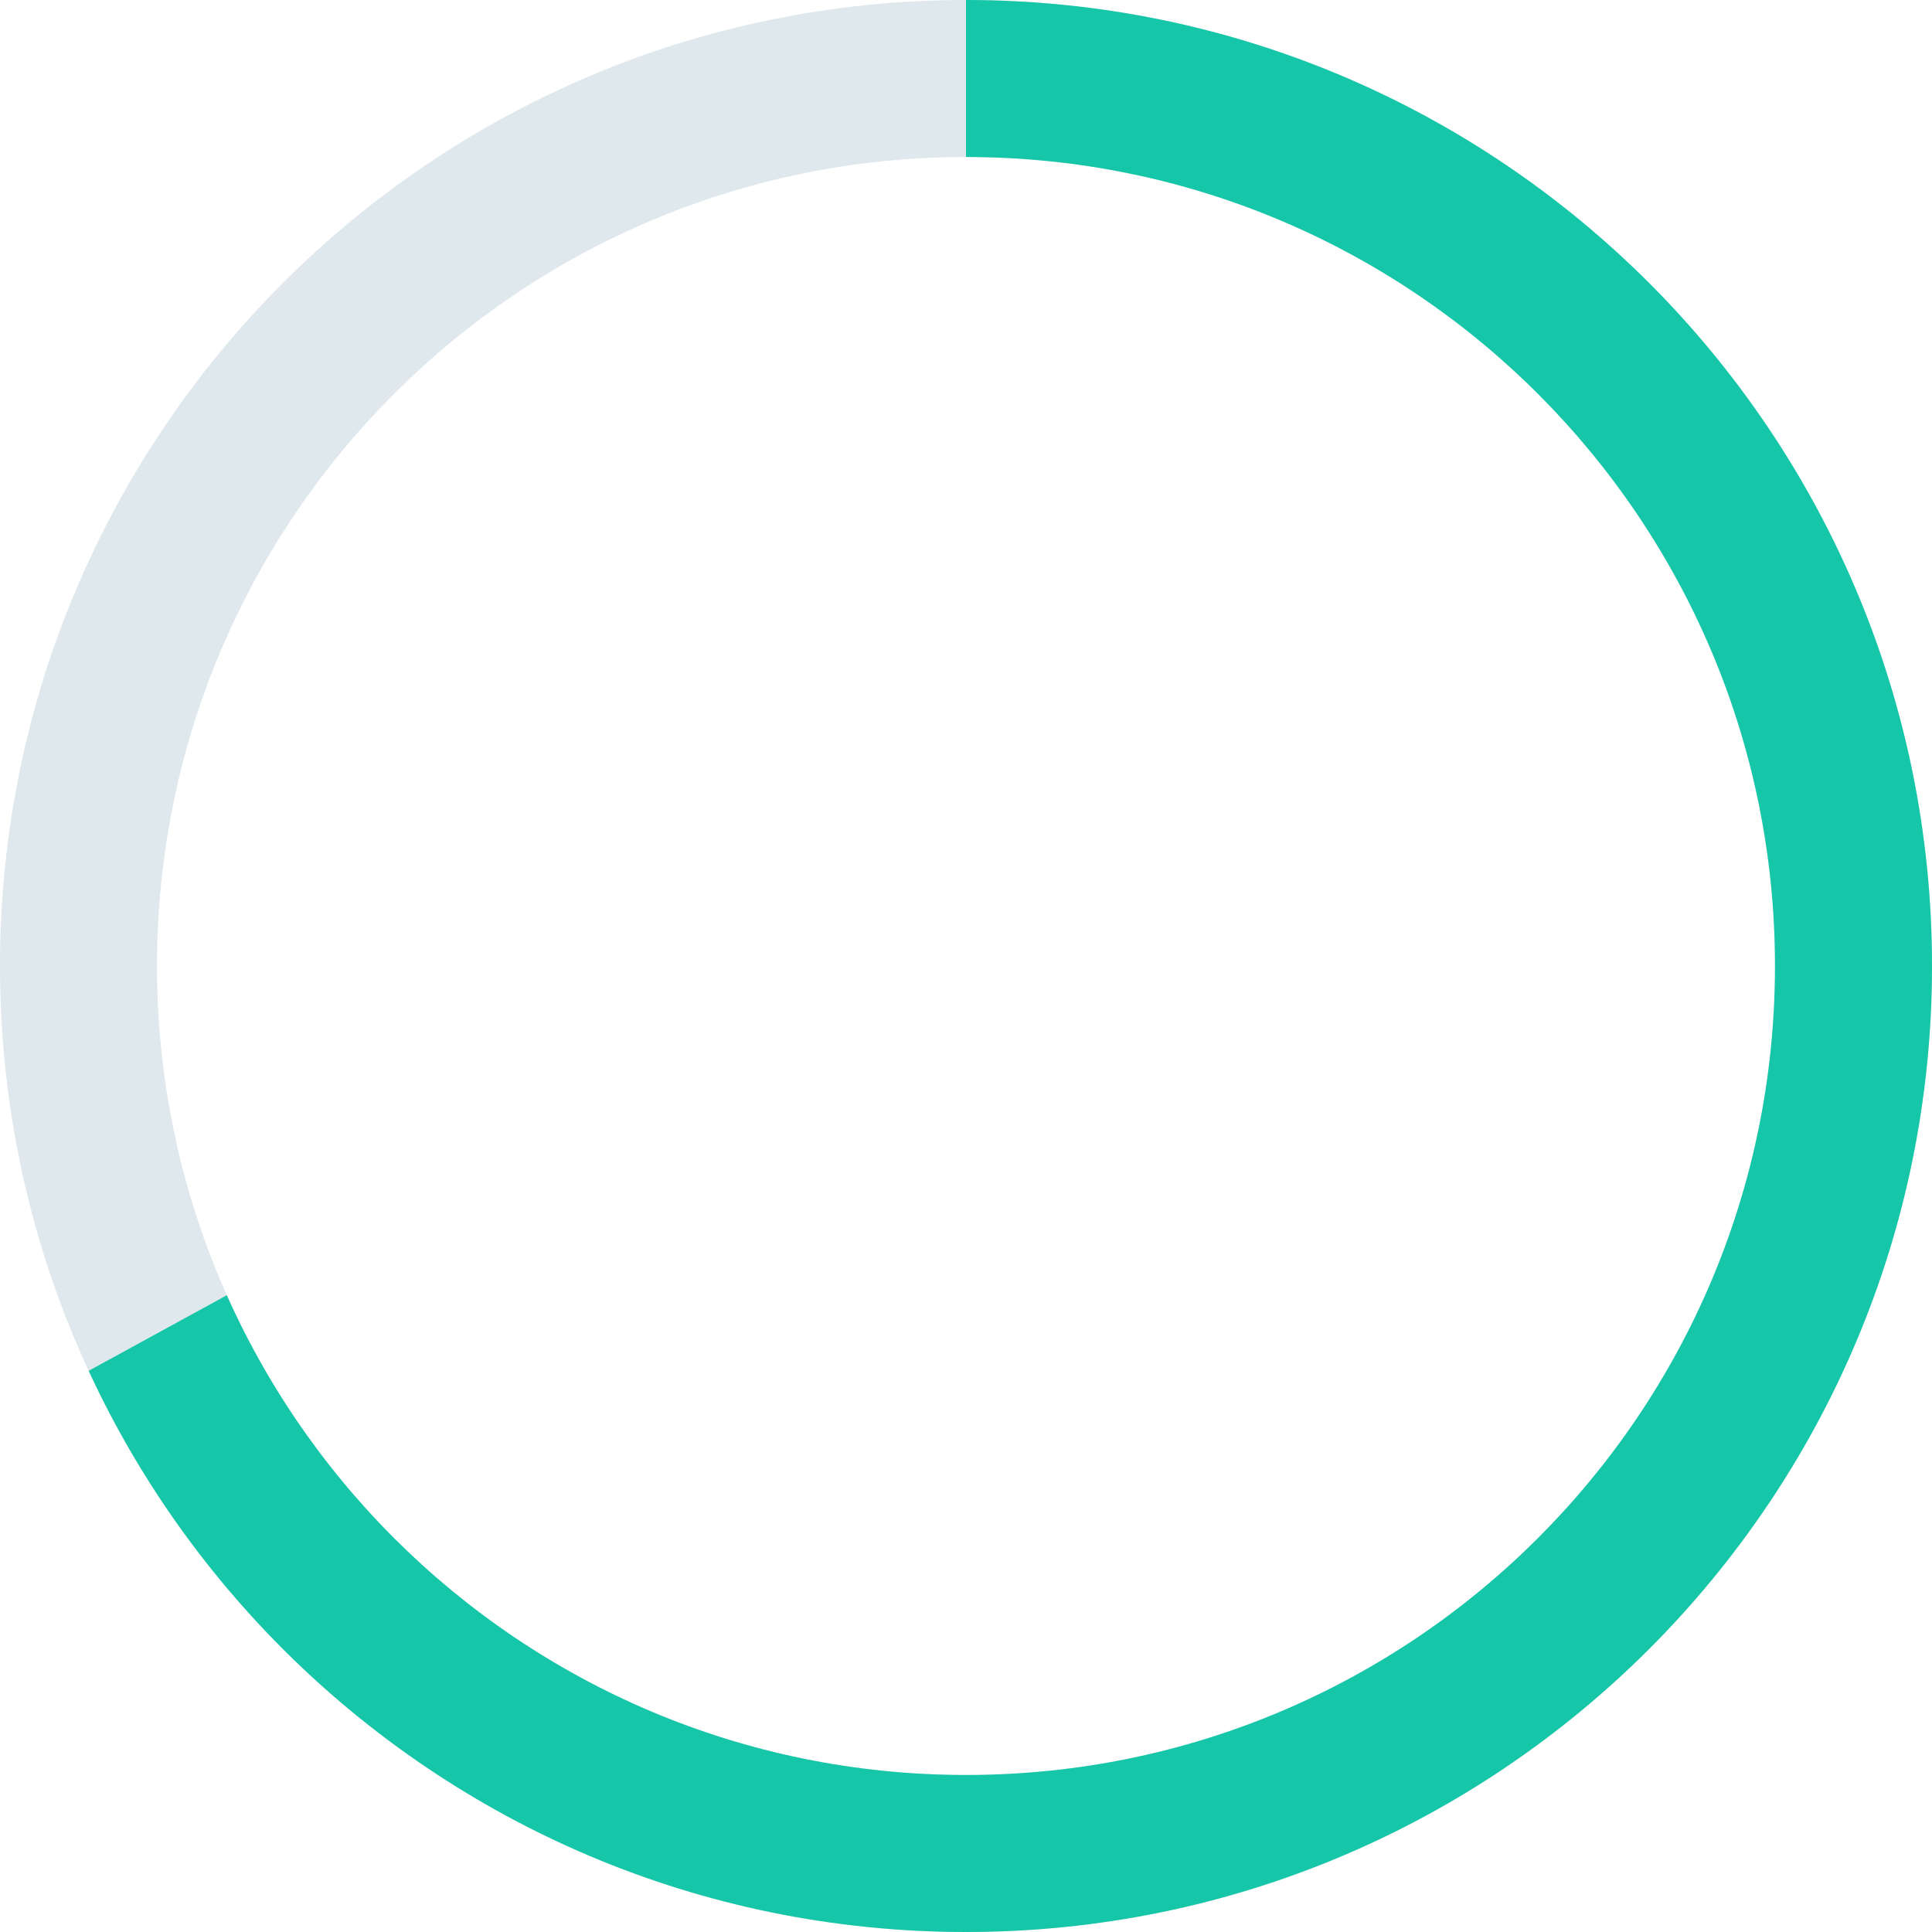 <svg xmlns="http://www.w3.org/2000/svg" width="160" height="160" viewBox="0 0 160 160"><defs><clipPath id="1vyia"><path d="M80 0c44.183 0 80 35.817 80 80 0 44.182-35.817 80-80 80S0 124.181 0 80C0 35.816 35.817 0 80 0zM13.003 80c0 37.001 29.995 66.997 66.997 66.997 37.002 0 66.997-29.996 66.997-66.998 0-37.001-29.995-66.997-66.997-66.997-37.002 0-66.997 29.996-66.997 66.997z"/></clipPath></defs><g><g><path fill="#dfe8ed" d="M80 0c44.183 0 80 35.817 80 80 0 44.182-35.817 80-80 80S0 124.181 0 80C0 35.816 35.817 0 80 0zM13.003 80c0 37.001 29.995 66.997 66.997 66.997 37.002 0 66.997-29.996 66.997-66.998 0-37.001-29.995-66.997-66.997-66.997-37.002 0-66.997 29.996-66.997 66.997z"/></g><g clip-path="url(#1vyia)"><path fill="#15c7a8" d="M80-10.667V20.5s106.167 41.166 40.583 105.416c-50.463 49.438-97.885-20.792-97.885-20.792l-20.031 10.96S39.248 186.472 113 159.248c58.828-21.715 59.667-91.583 36.667-125.583S80-10.667 80-10.667z"/></g></g></svg>